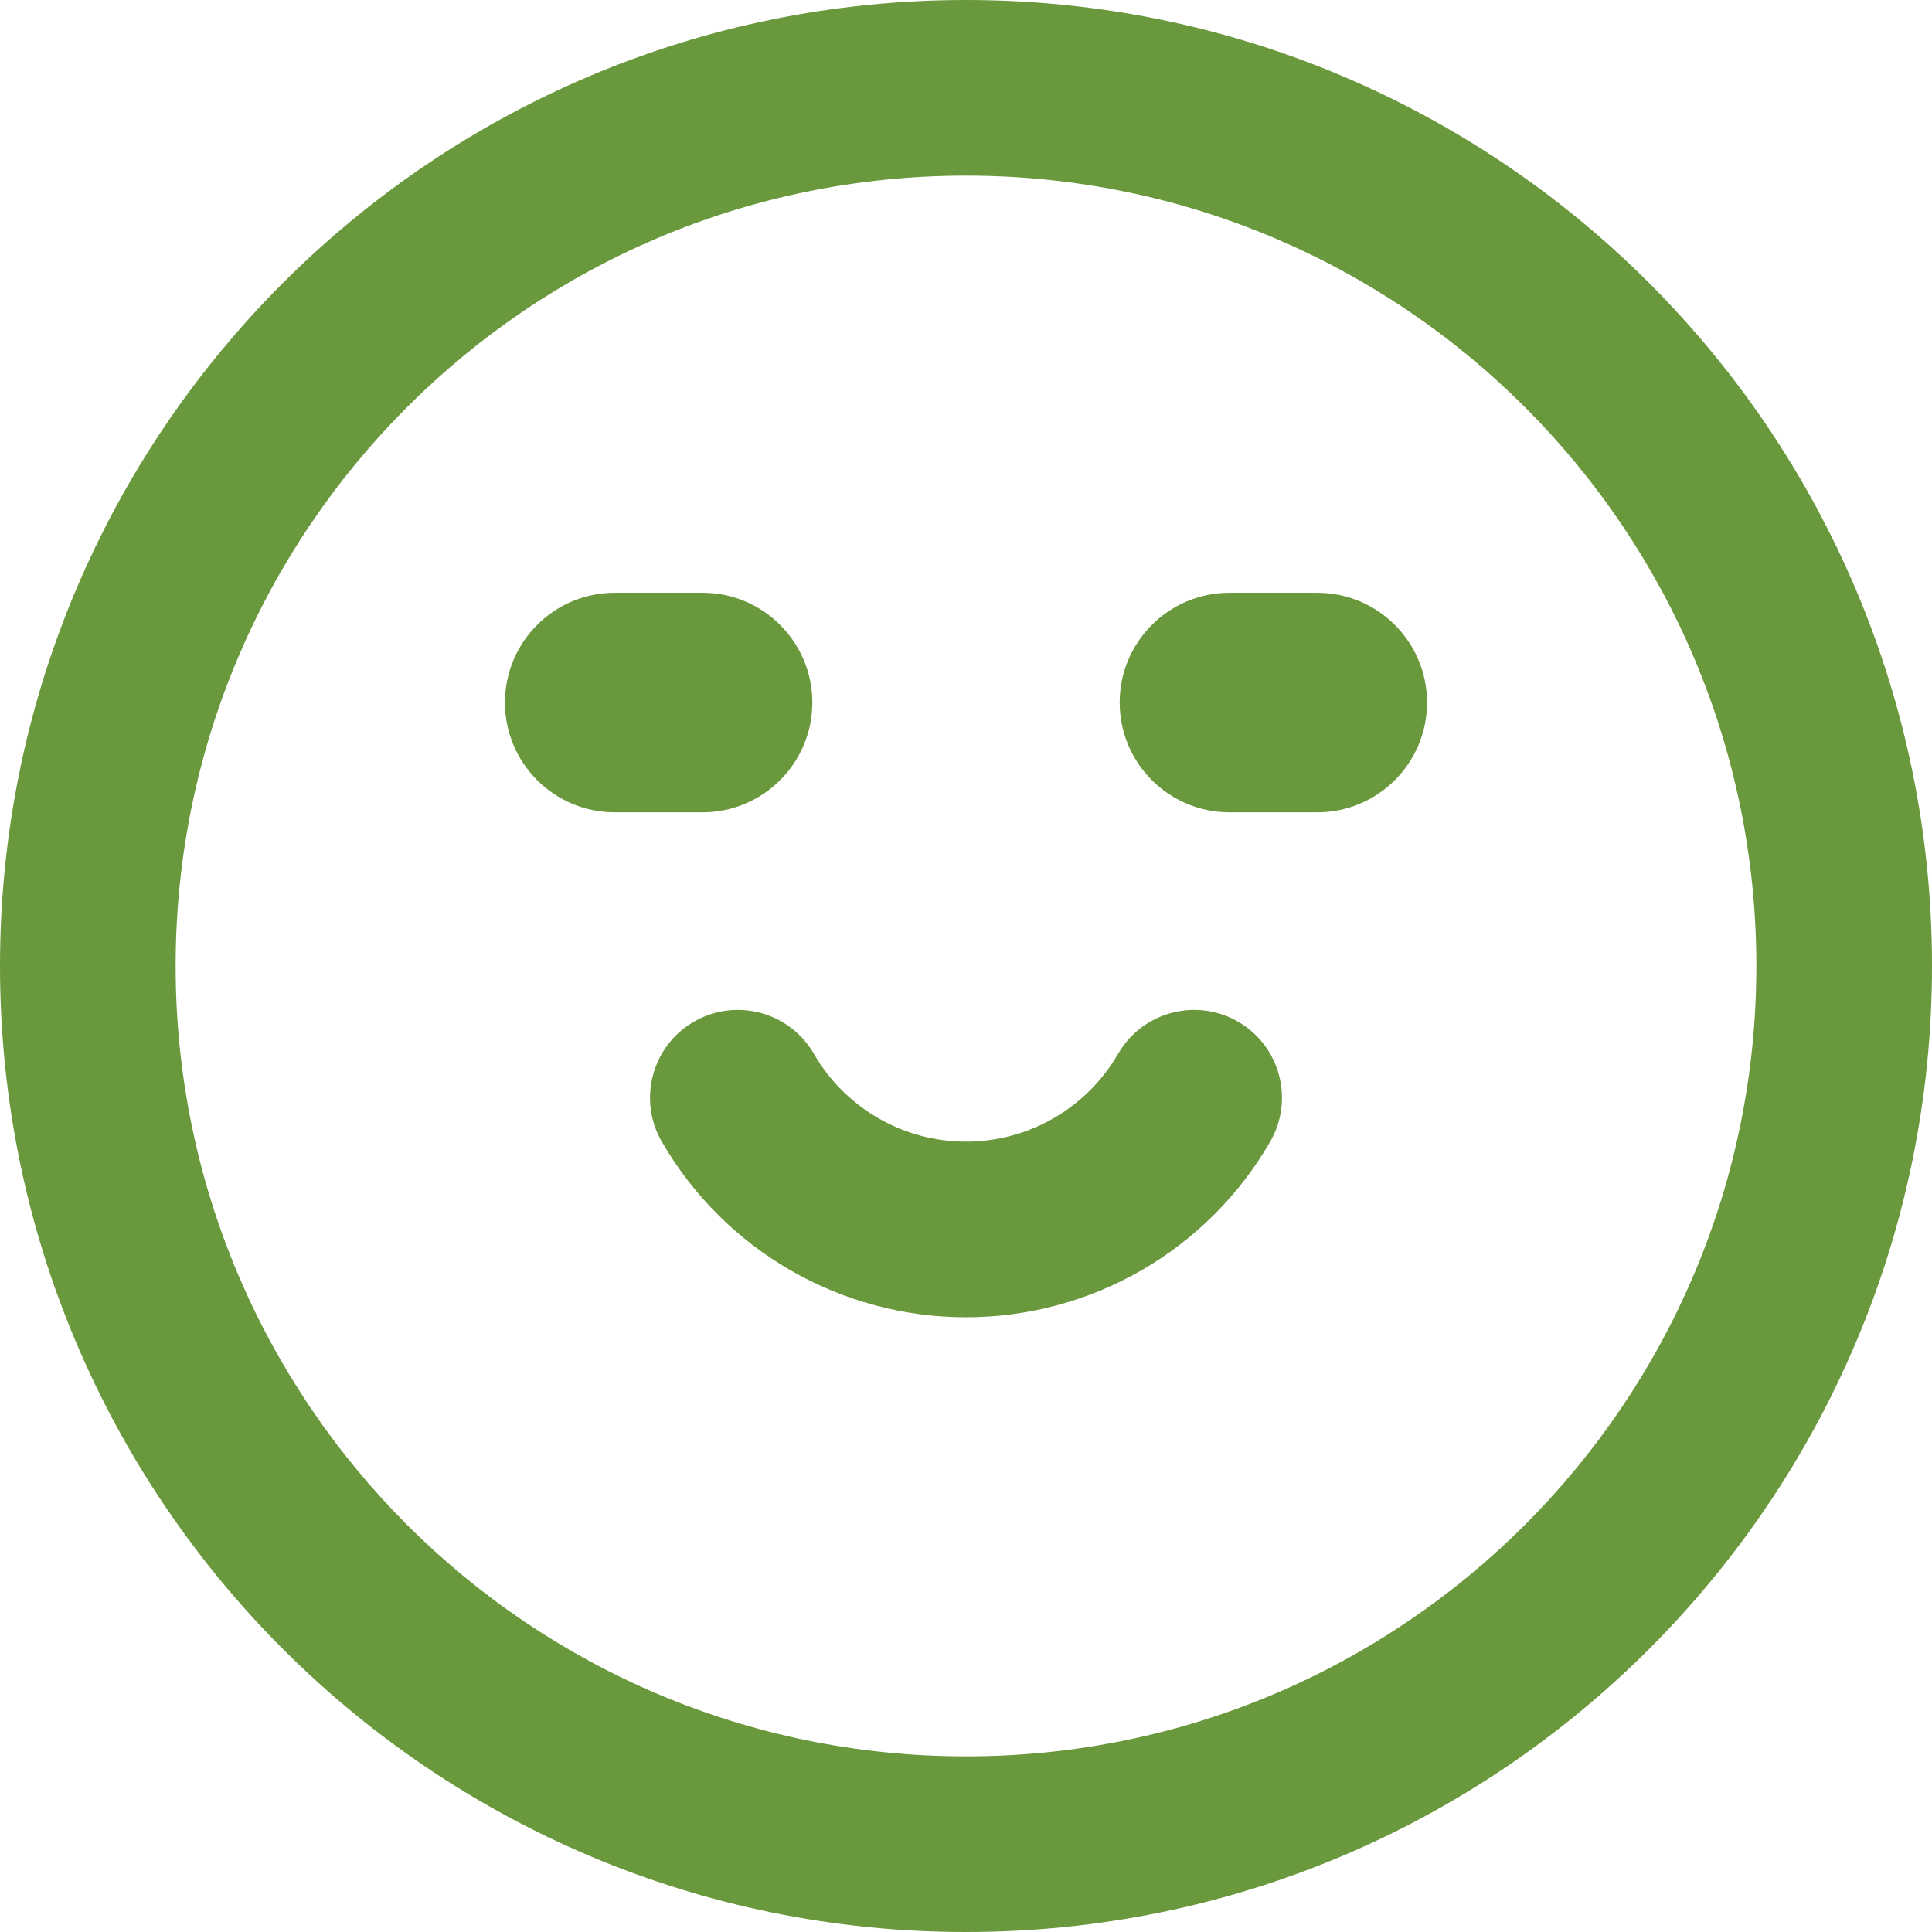 <svg
  width="22"
  height="22"
  viewBox="0 0 22 22"
  fill="none"
  xmlns="http://www.w3.org/2000/svg"
>
  <path
    fill-rule="evenodd"
    clip-rule="evenodd"
    d="M22 11C22 17.075 17.075 22 11 22C4.925 22 0 17.075 0 11C0 4.925 4.925 0 11 0C17.075 0 22 4.925 22 11ZM11 20C15.971 20 20 15.971 20 11C20 6.029 15.971 2 11 2C6.029 2 2 6.029 2 11C2 15.971 6.029 20 11 20Z"
    fill="#6A983C"
  />
  <path
    fill-rule="evenodd"
    clip-rule="evenodd"
    d="M14.098 11.634C14.576 11.91 14.74 12.522 14.464 13C14.113 13.608 13.608 14.113 13 14.464C12.392 14.815 11.702 15 11 15C10.298 15 9.608 14.815 9 14.464C8.392 14.113 7.887 13.608 7.536 13C7.26 12.522 7.424 11.91 7.902 11.634C8.38 11.358 8.992 11.522 9.268 12C9.443 12.304 9.696 12.556 10 12.732C10.304 12.908 10.649 13 11 13C11.351 13 11.696 12.908 12 12.732C12.304 12.556 12.556 12.304 12.732 12C13.008 11.522 13.62 11.358 14.098 11.634Z"
    fill="#6A983C"
  />
  <path
    fill-rule="evenodd"
    clip-rule="evenodd"
    d="M8 6.75H7C6.31 6.75 5.75 7.31 5.75 8C5.75 8.69 6.31 9.25 7 9.25H8C8.69 9.25 9.25 8.69 9.25 8C9.25 7.31 8.69 6.75 8 6.75Z"
    fill="#6A983C"
  />
  <path
    fill-rule="evenodd"
    clip-rule="evenodd"
    d="M15 6.75H14C13.31 6.75 12.75 7.31 12.75 8C12.75 8.69 13.31 9.25 14 9.25H15C15.69 9.25 16.25 8.69 16.25 8C16.25 7.31 15.69 6.75 15 6.75Z"
    fill="#6A983C"
  />
</svg>
